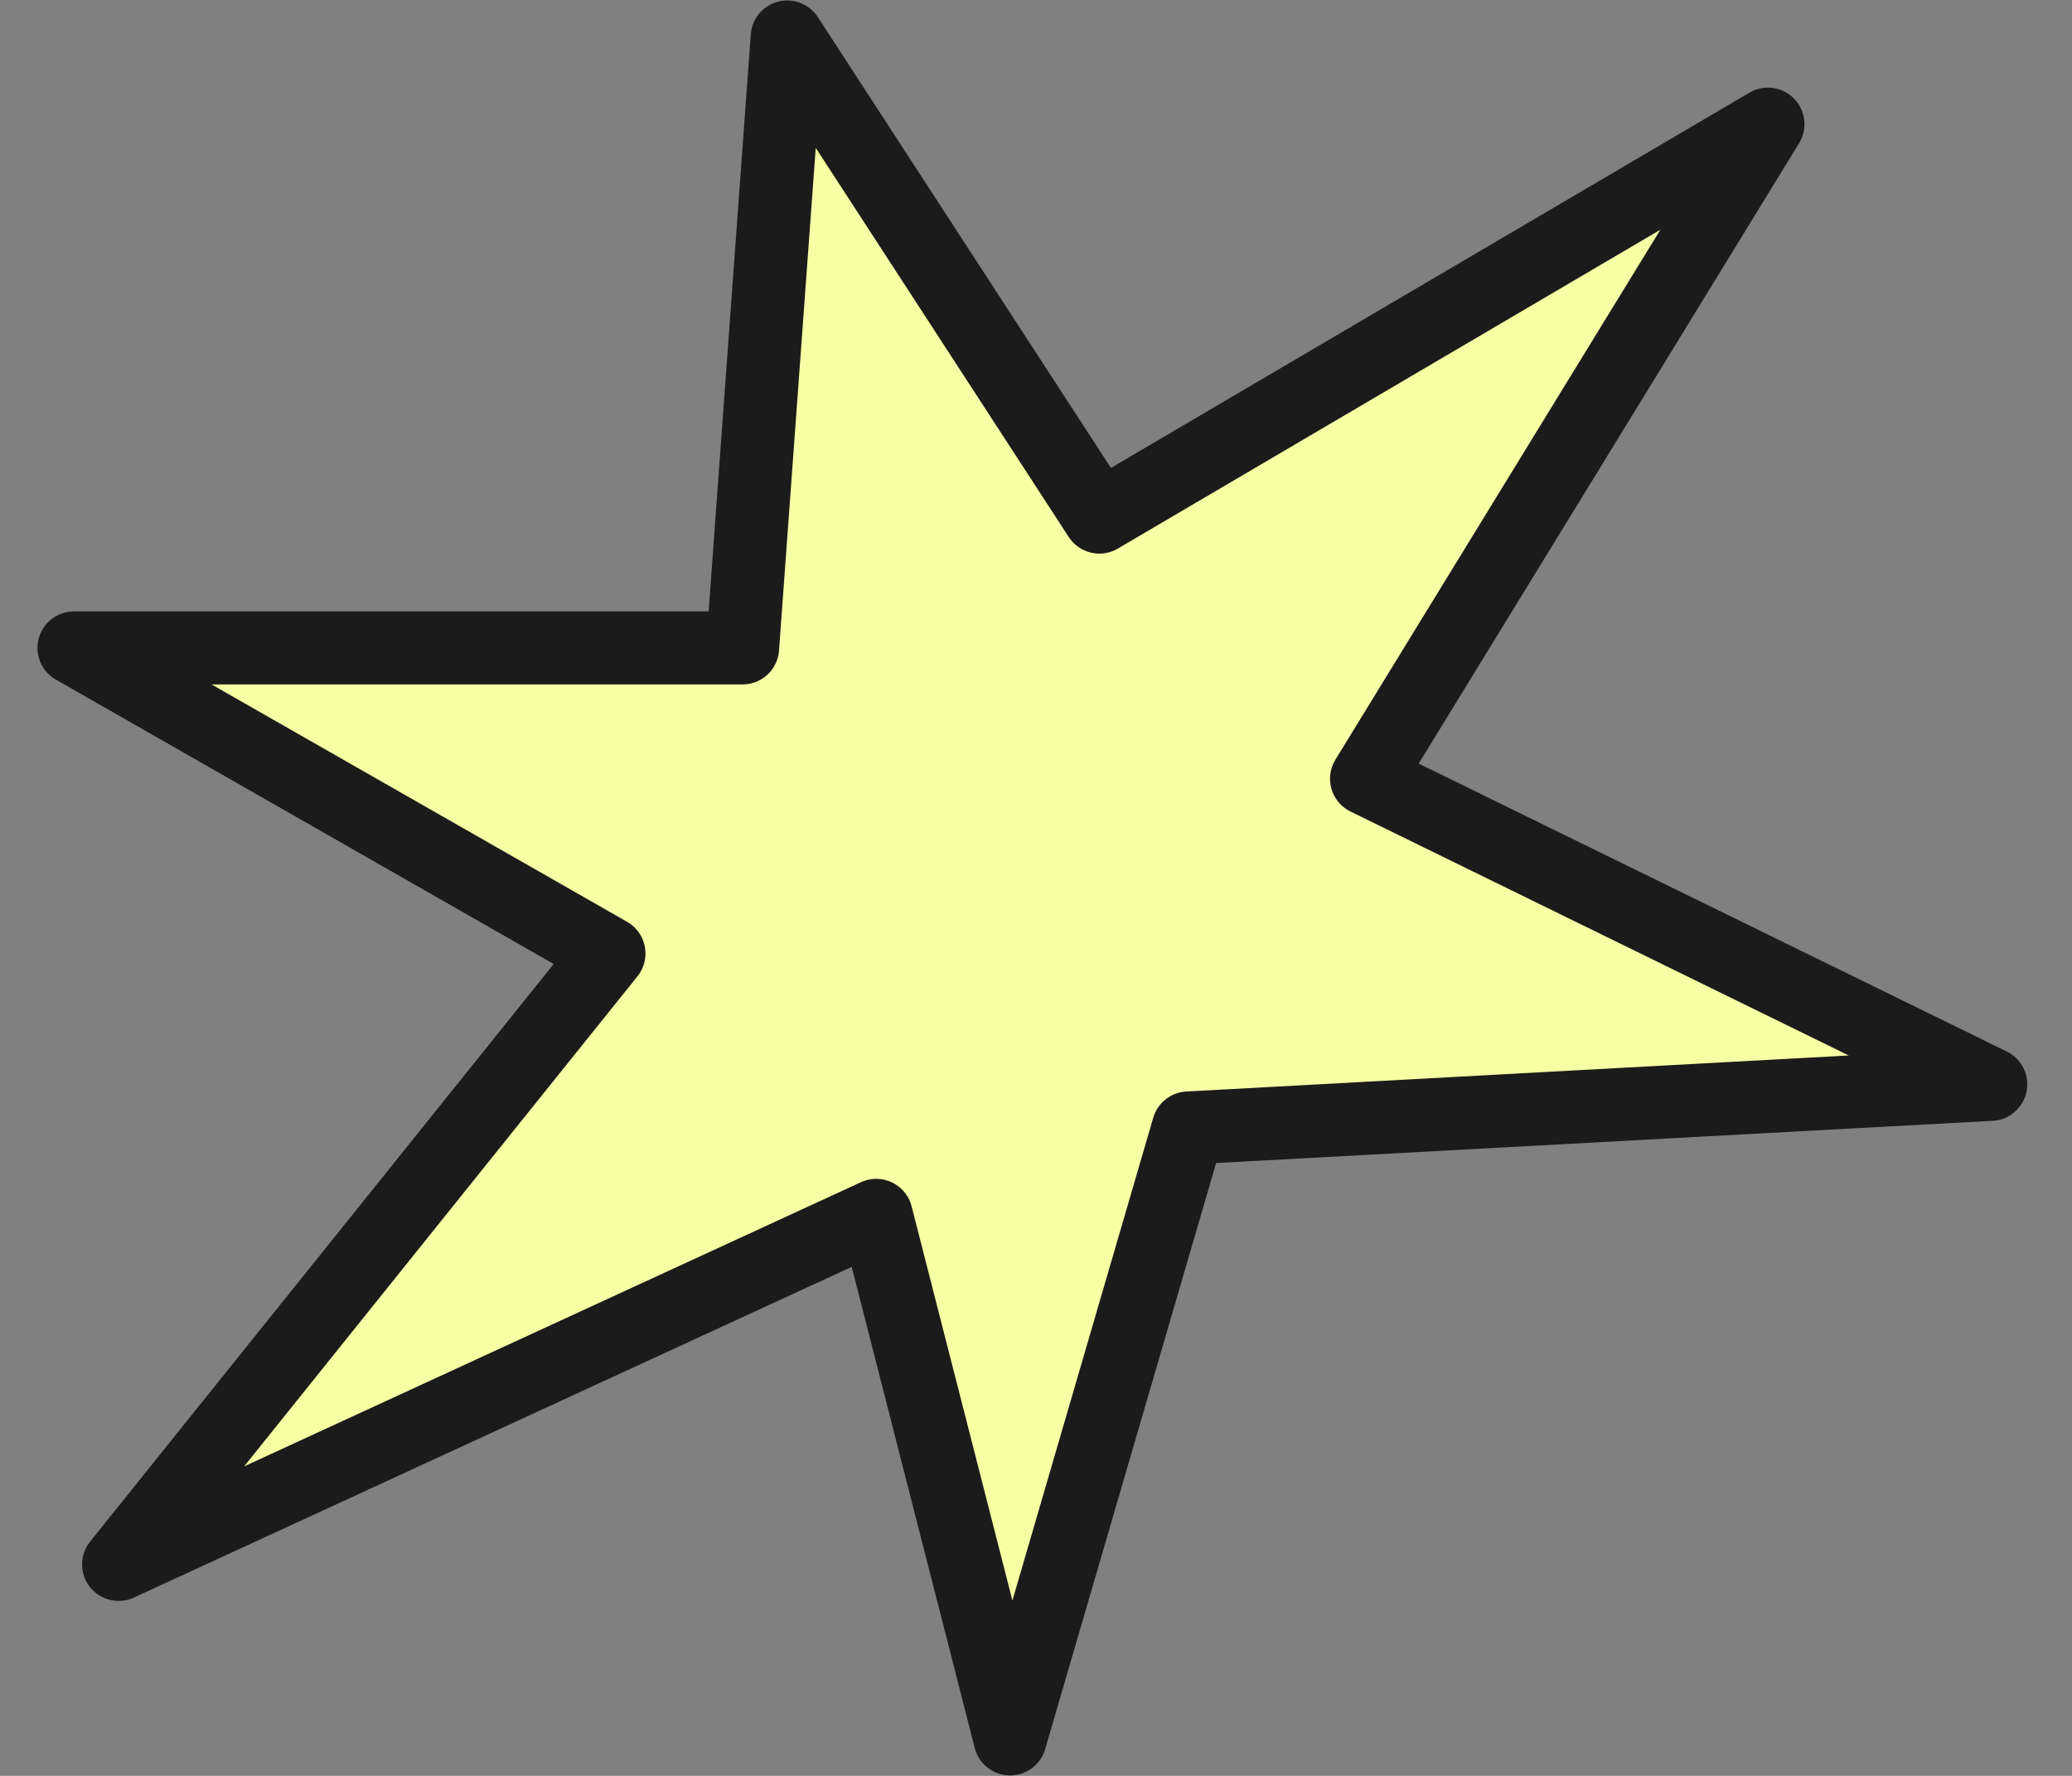<svg width="28" height="24" viewBox="0 0 28 24" fill="none" xmlns="http://www.w3.org/2000/svg">
<rect x="0" y="0" width="28" height="24" fill="#808080" stroke="none"/>
<path d="M10.638 0.5L10.035 8.756H1L8.229 12.886L1.603 21.142L11.841 16.425L13.65 23.5L16.058 15.244L26.902 14.654L18.467 10.524L23.891 1.678L14.856 6.988L10.638 0.5Z" fill="#F6FFA4" stroke="#1B1B1B" stroke-width="0.987" stroke-linecap="round" stroke-linejoin="round"/>
</svg>
